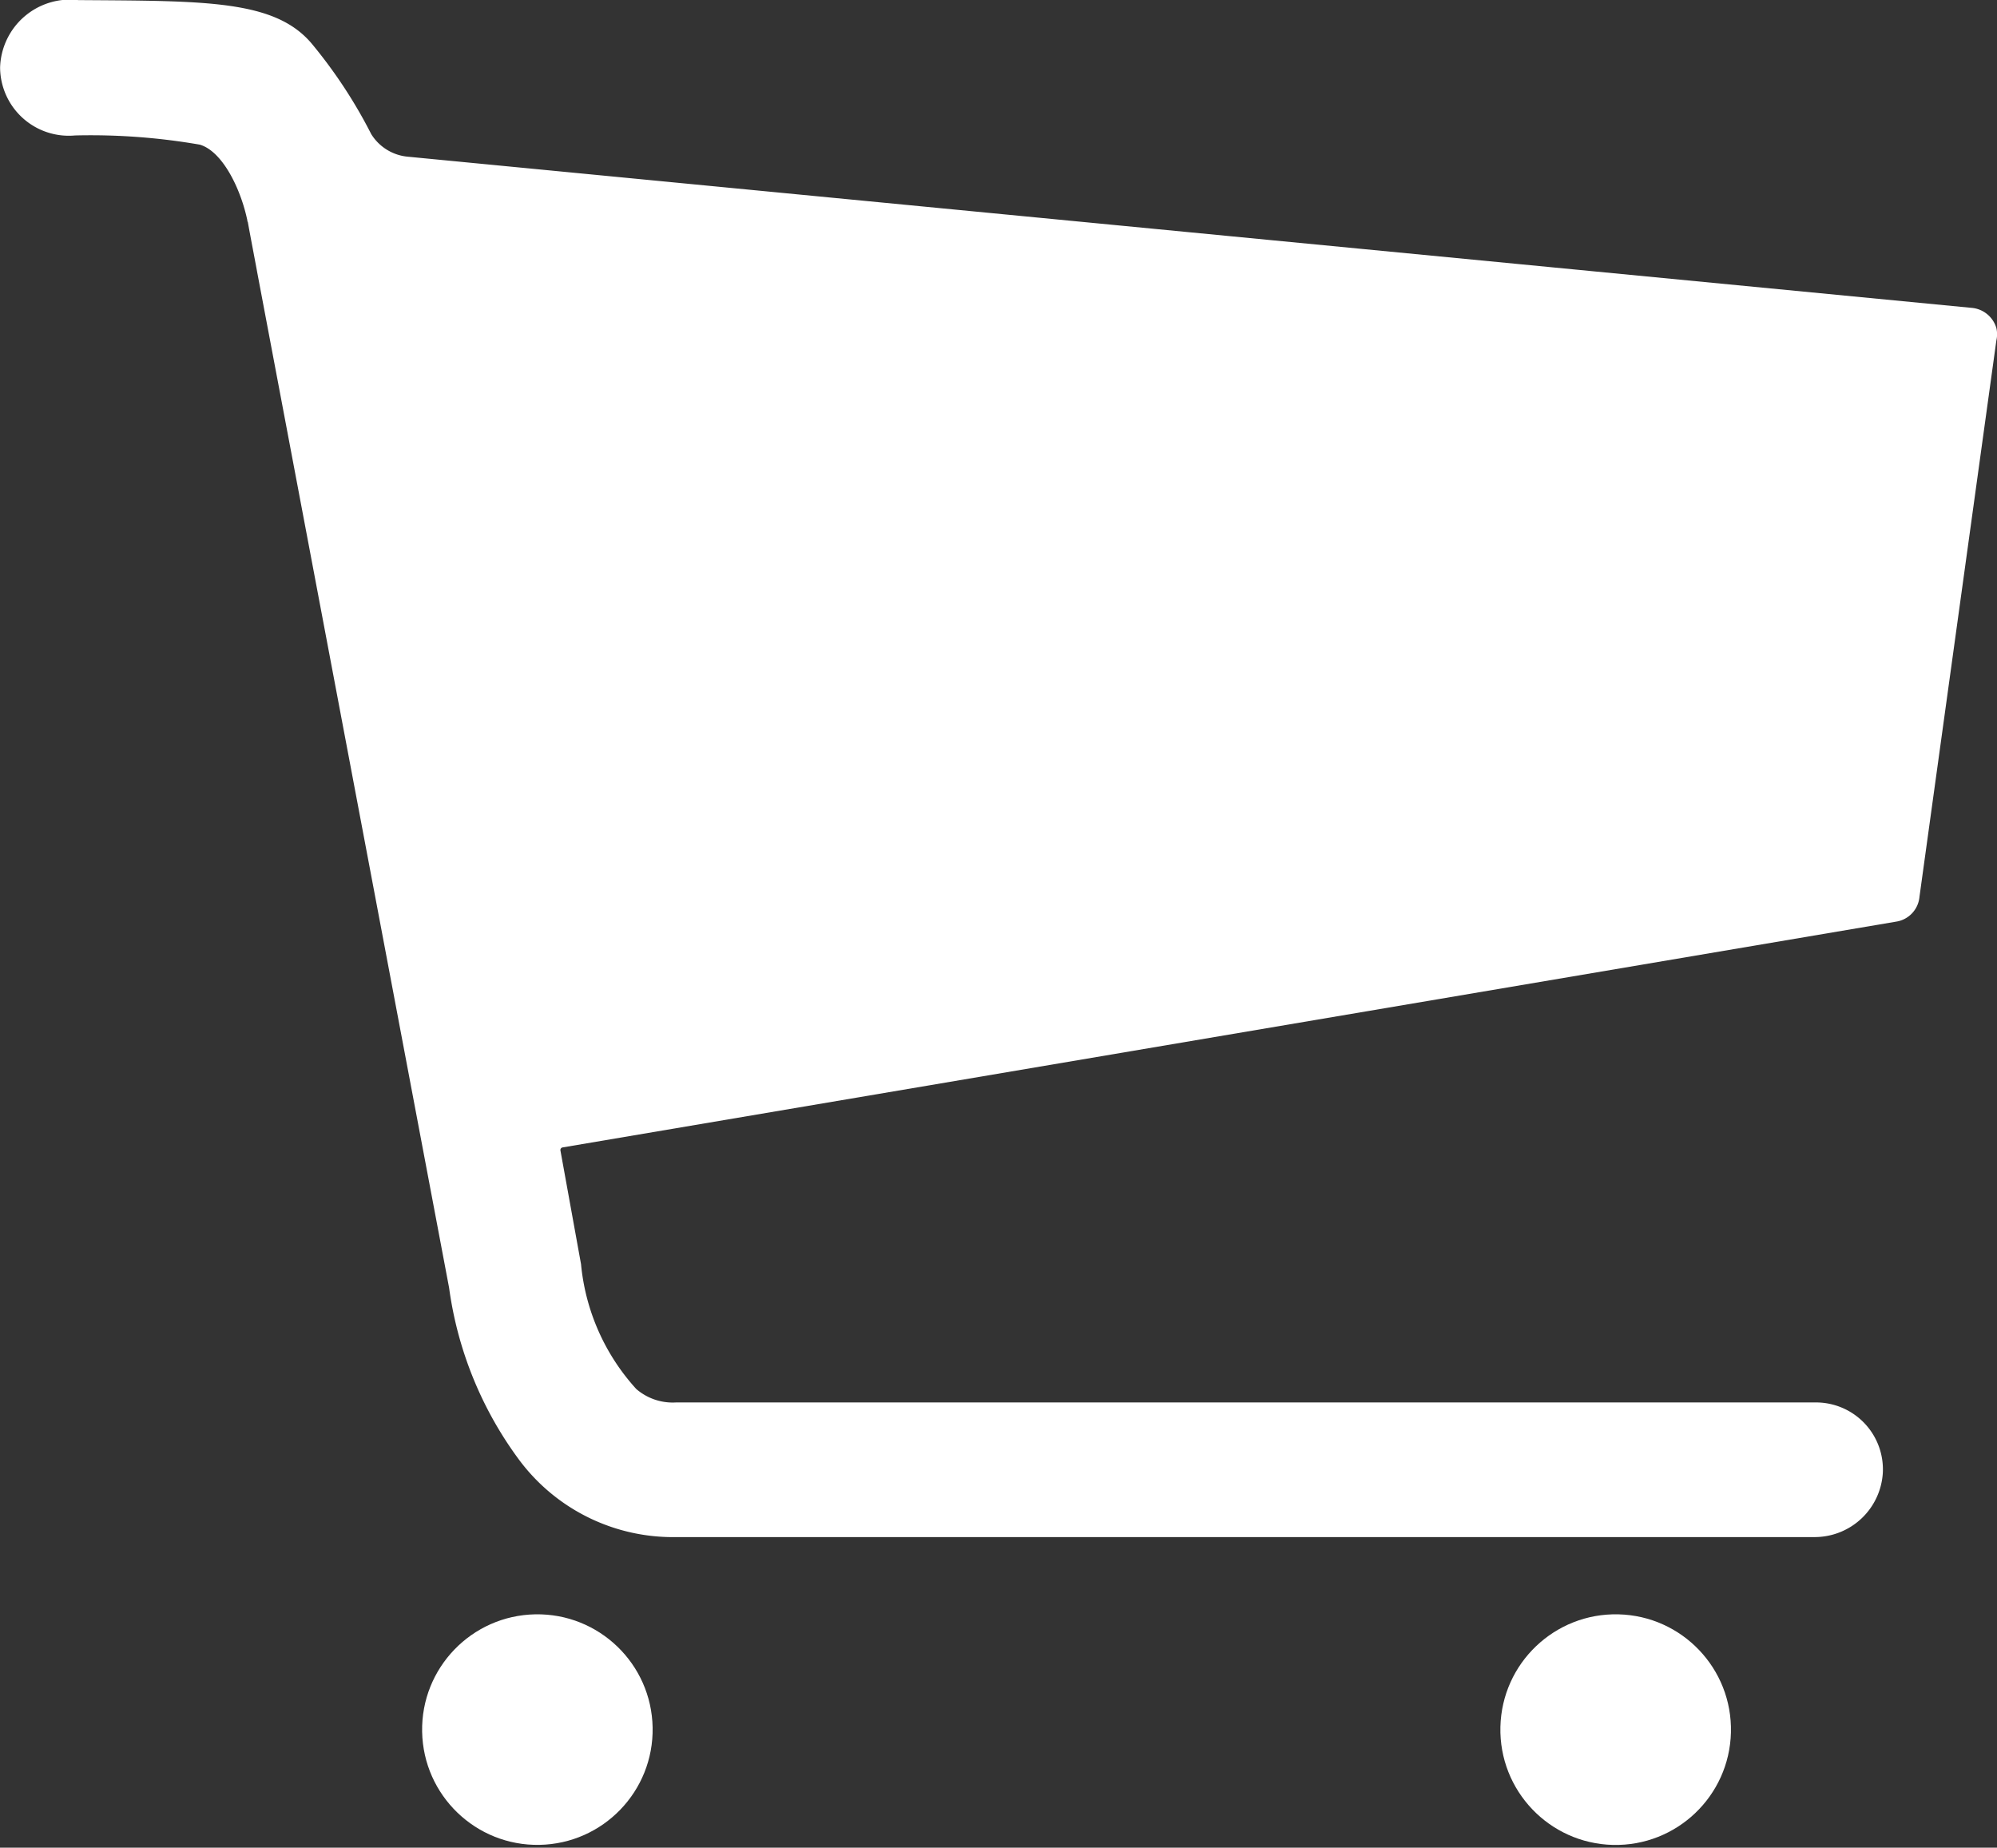 <svg xmlns="http://www.w3.org/2000/svg" width="21.691" height="20.065" viewBox="0 0 21.691 20.065">
  <rect x="0" y="0" width="21.691" height="20.065" fill="#333333" stroke="none"/>
  <g id="ios-cart" transform="translate(0)">
    <ellipse id="Ellipse_4" data-name="Ellipse 4" cx="1.252" cy="1.252" rx="1.252" ry="1.252" transform="translate(4.562 17.554) rotate(-1.057)" fill="#fff"/>
    <ellipse id="Ellipse_5" data-name="Ellipse 5" cx="1.252" cy="1.252" rx="1.252" ry="1.252" transform="matrix(0.024, -1, 1, 0.024, 16.267, 20.005)" fill="#fff"/>
    <path id="Path_2" data-name="Path 2" d="M69.784,67.461a.307.307,0,0,0-.271-.219L52.523,65.6a.523.523,0,0,1-.391-.245,5.312,5.312,0,0,0-.636-.97c-.4-.49-1.158-.475-2.545-.485a.76.76,0,0,0-.85.735.746.746,0,0,0,.814.735,6.931,6.931,0,0,1,1.356.1c.245.073.443.475.516.824a.019.019,0,0,0,.005.016c.01.063.1.532.1.537l2.086,11.037a4.056,4.056,0,0,0,.756,1.862,2.082,2.082,0,0,0,1.716.845H67.8a.742.742,0,0,0,.751-.7.727.727,0,0,0-.73-.762H55.444a.606.606,0,0,1-.433-.146,2.341,2.341,0,0,1-.6-1.356l-.224-1.236a.029.029,0,0,1,.021-.031l14.485-2.452a.3.3,0,0,0,.256-.271l.835-6.04A.3.3,0,0,0,69.784,67.461Z" transform="translate(-48.1 -63.899)" fill="#fff"/>
  </g>
</svg>
